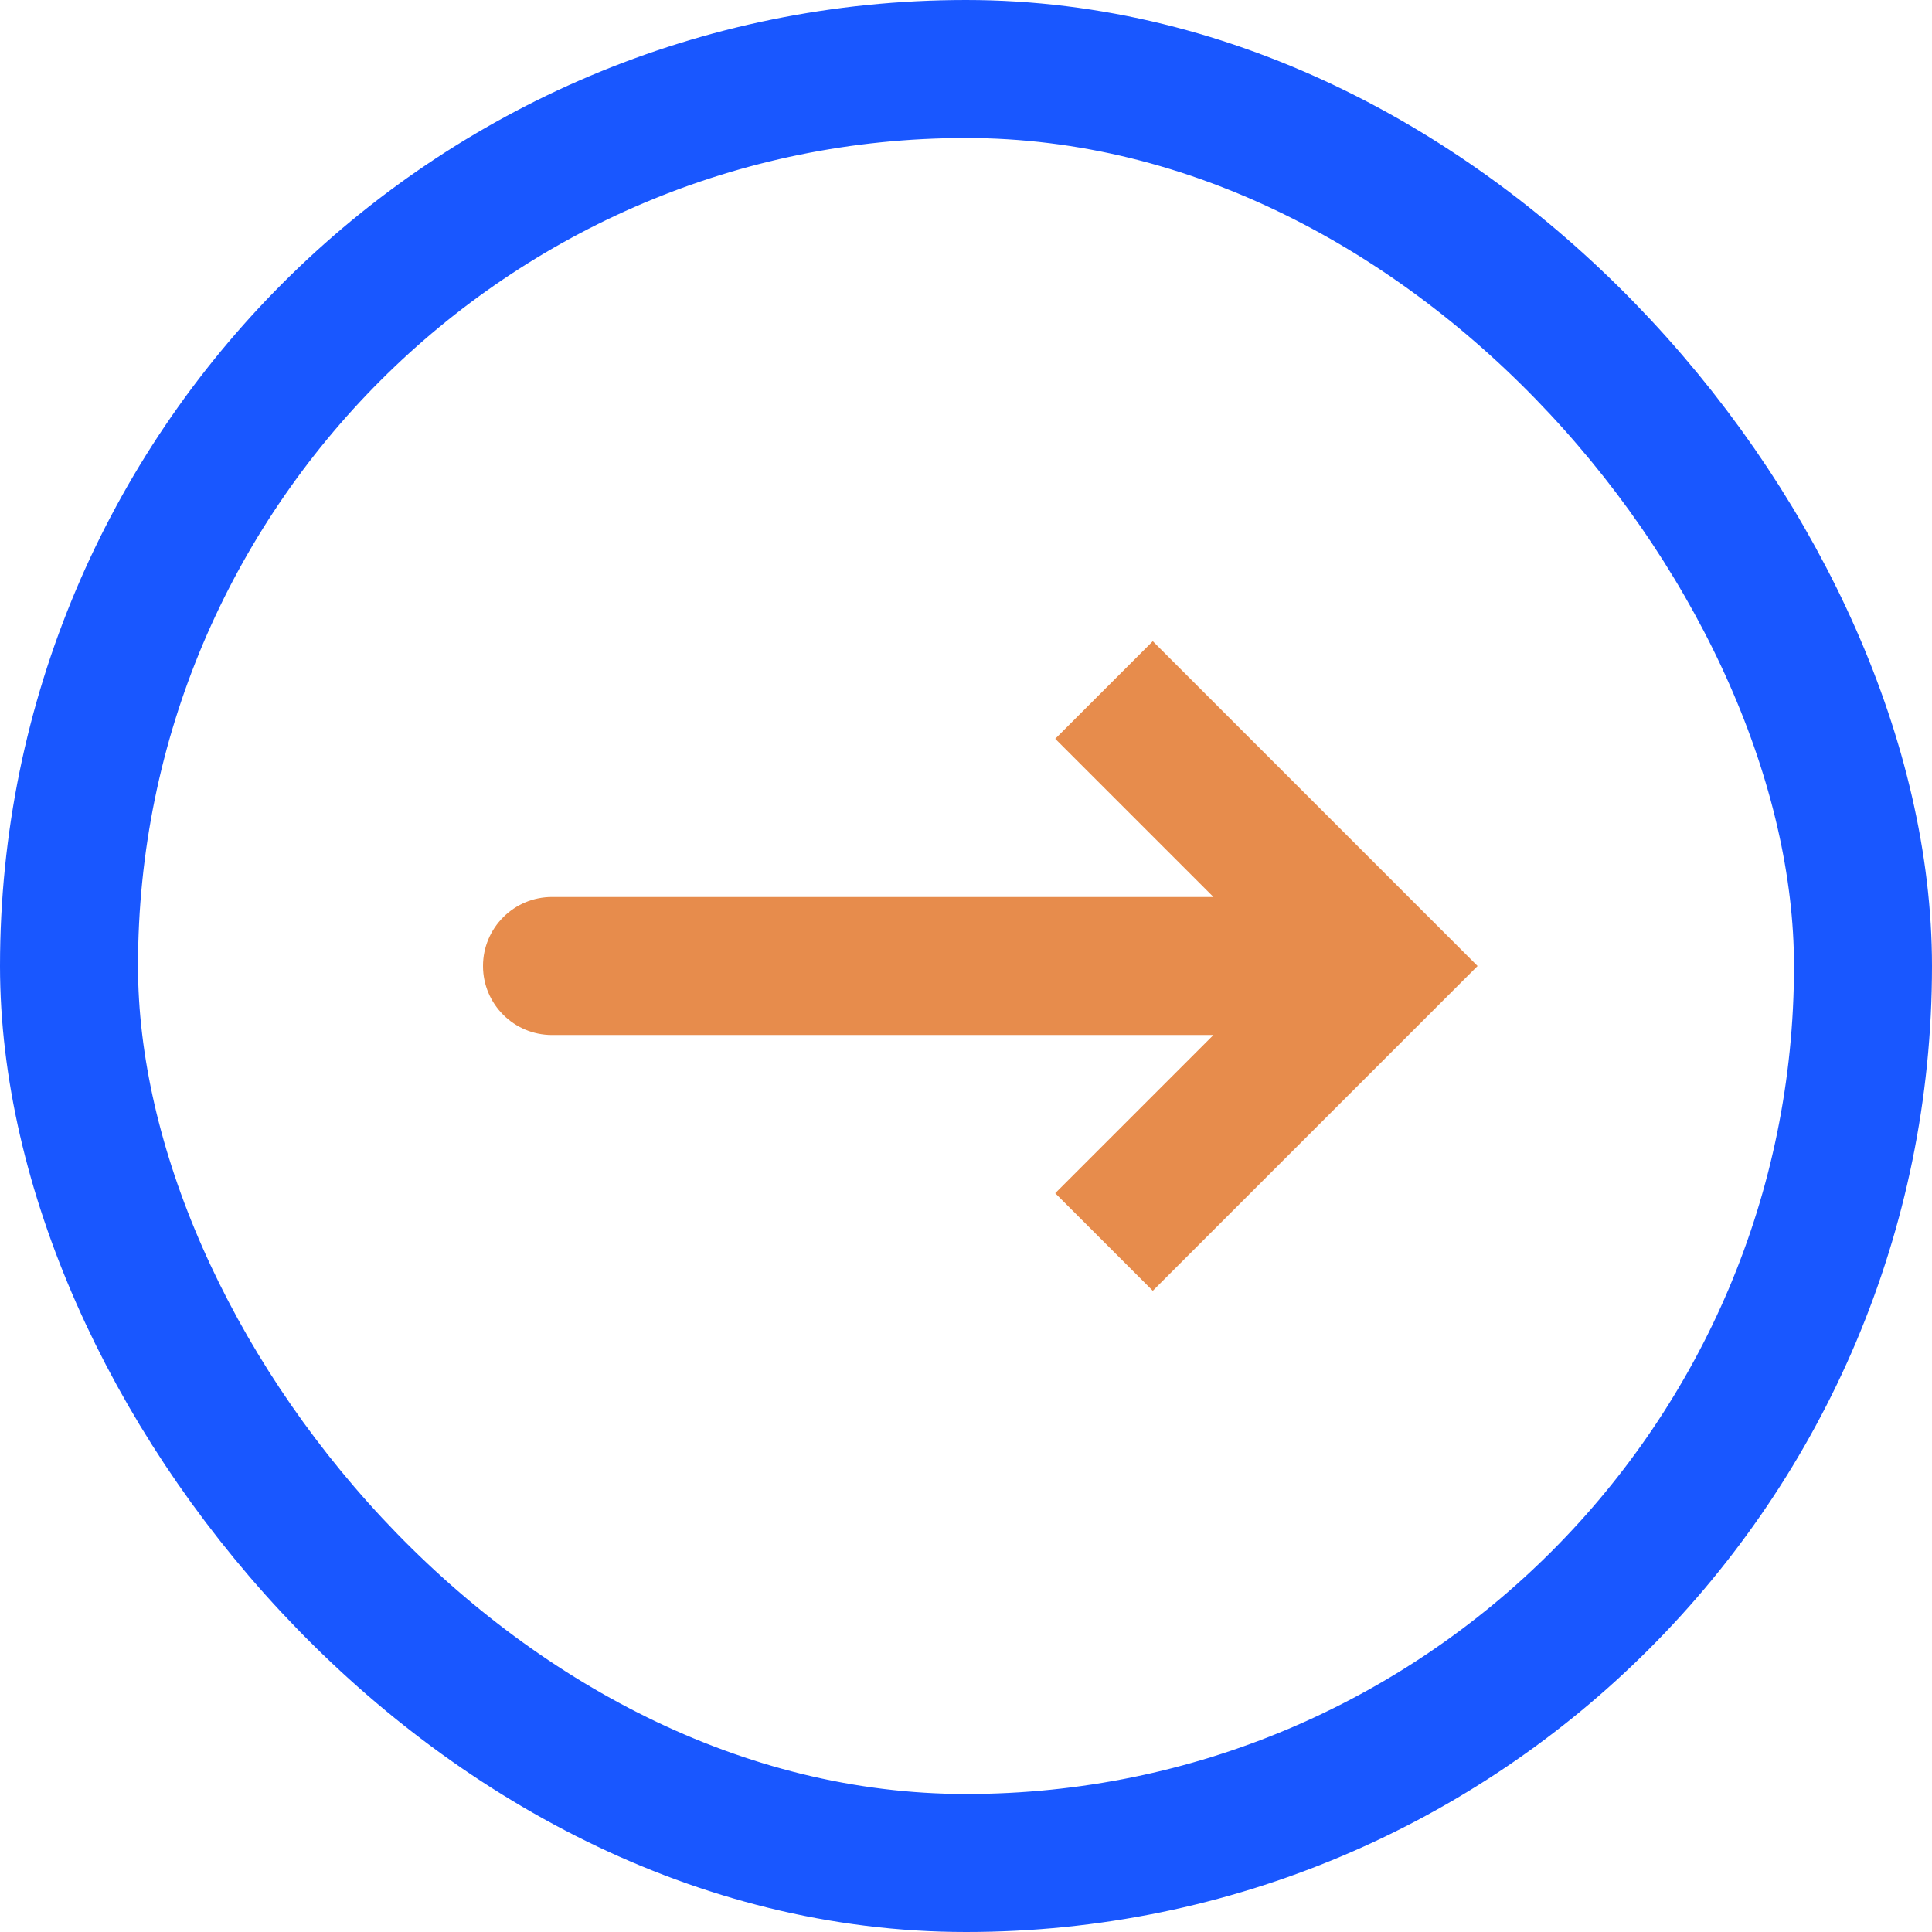 <svg width="28" height="28" viewBox="0 0 28 28" fill="none" xmlns="http://www.w3.org/2000/svg">
<g opacity="0.9">
<path d="M20 14L20.707 13.293L21.414 14L20.707 14.707L20 14ZM8 15C7.448 15 7 14.552 7 14C7 13.448 7.448 13 8 13V15ZM16.707 9.293L20.707 13.293L19.293 14.707L15.293 10.707L16.707 9.293ZM20.707 14.707L16.707 18.707L15.293 17.293L19.293 13.293L20.707 14.707ZM20 15H8V13H20V15Z" fill="#E48038"/>
<rect x="1" y="1" width="26" height="26" rx="13" stroke="#0045FF" stroke-width="2"/>
</g>
</svg>
